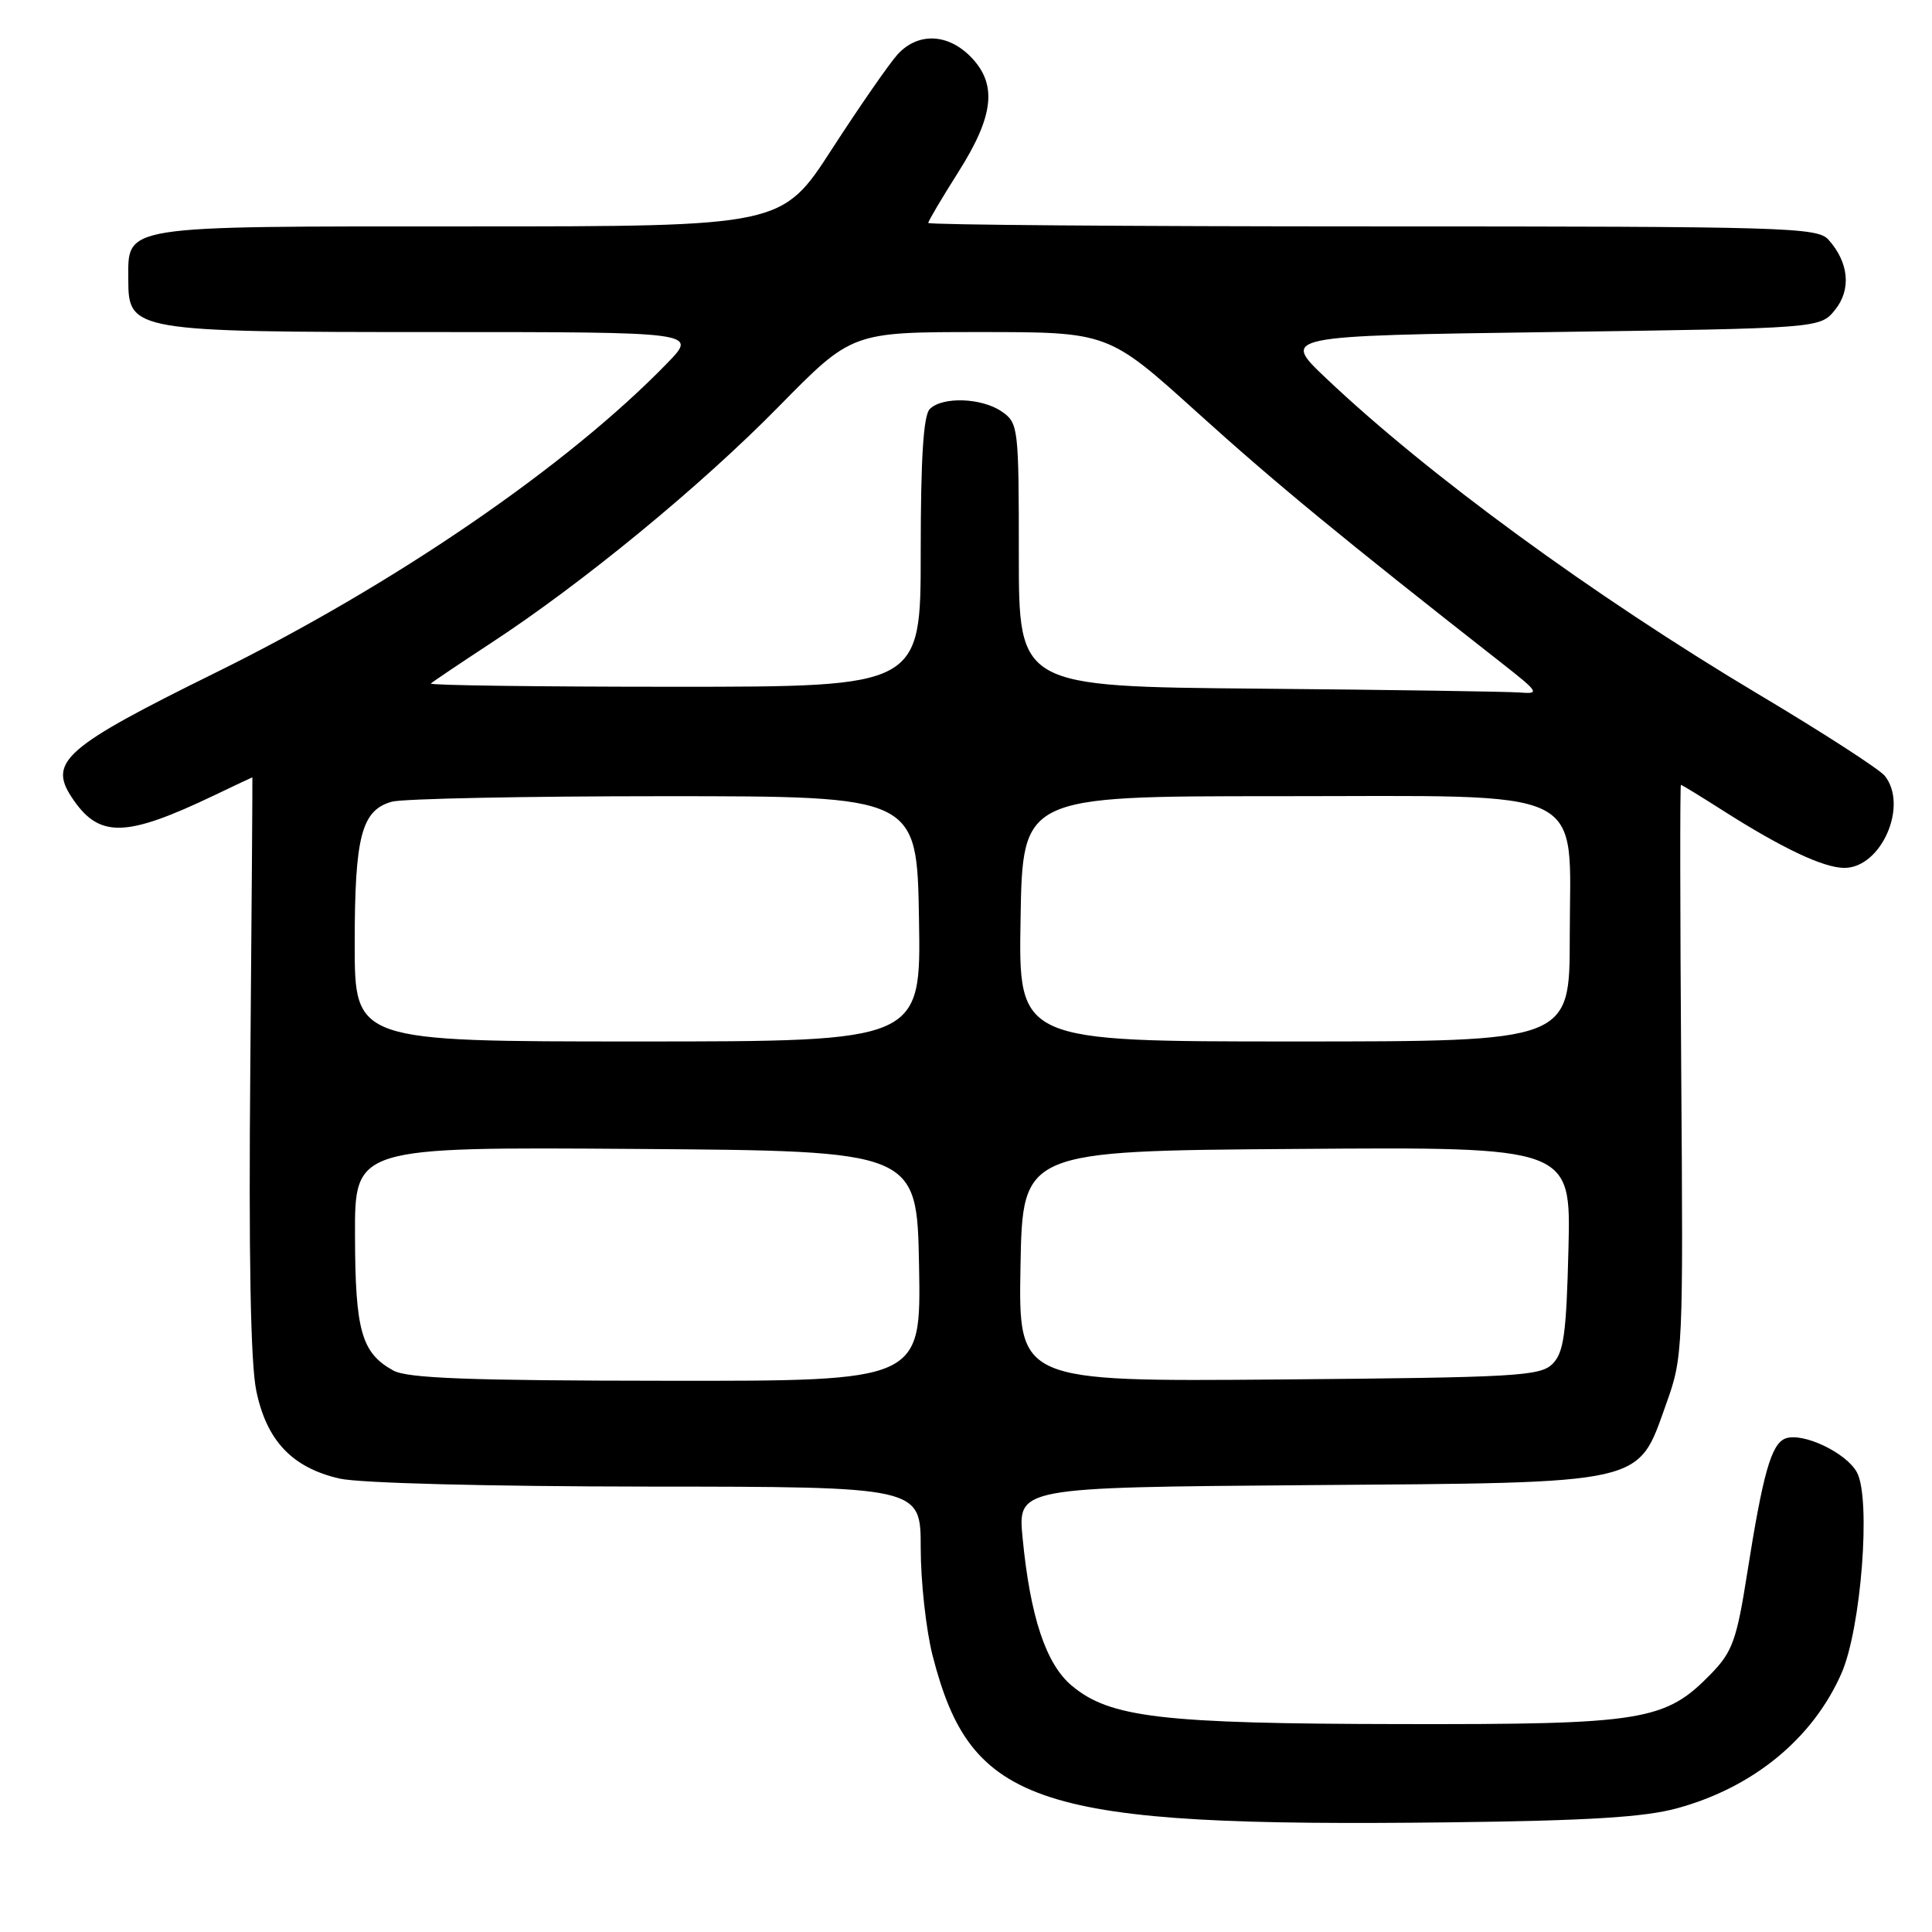 <?xml version="1.0" encoding="UTF-8" standalone="no"?>
<!DOCTYPE svg PUBLIC "-//W3C//DTD SVG 1.1//EN" "http://www.w3.org/Graphics/SVG/1.1/DTD/svg11.dtd" >
<svg xmlns="http://www.w3.org/2000/svg" xmlns:xlink="http://www.w3.org/1999/xlink" version="1.1" viewBox="0 0 256 256">
 <g >
 <path fill="currentColor"
d=" M 222.25 239.60 C 232.32 236.84 240.18 230.39 243.99 221.76 C 246.61 215.84 247.94 198.63 246.06 195.11 C 244.66 192.49 238.85 189.74 236.57 190.61 C 234.70 191.33 233.59 195.27 231.51 208.48 C 230.13 217.26 229.56 218.85 226.79 221.72 C 220.65 228.05 217.88 228.51 185.50 228.45 C 153.86 228.40 147.06 227.60 141.99 223.34 C 138.59 220.48 136.51 214.22 135.50 203.79 C 134.85 197.09 134.85 197.09 173.18 196.79 C 218.51 196.45 216.92 196.81 220.77 186.05 C 223.01 179.81 223.04 179.04 222.77 141.85 C 222.62 121.03 222.60 104.00 222.73 104.00 C 222.86 104.00 225.33 105.51 228.23 107.36 C 236.12 112.39 241.63 115.00 244.39 115.00 C 249.27 115.00 252.89 106.77 249.75 102.81 C 249.06 101.94 241.53 97.07 233.00 91.99 C 211.07 78.90 189.18 62.90 175.65 50.06 C 169.79 44.50 169.79 44.50 205.49 44.00 C 241.18 43.50 241.18 43.50 243.15 41.06 C 245.33 38.37 244.99 34.77 242.27 31.75 C 240.80 30.12 236.62 30.00 181.85 30.00 C 149.48 30.00 123.00 29.79 123.00 29.54 C 123.00 29.29 124.80 26.25 126.99 22.79 C 131.75 15.28 132.18 11.09 128.55 7.45 C 125.48 4.39 121.55 4.31 118.90 7.25 C 117.79 8.49 113.89 14.11 110.24 19.75 C 103.61 30.00 103.61 30.00 62.13 30.00 C 15.52 30.00 17.00 29.77 17.00 37.13 C 17.00 43.87 17.76 44.00 57.65 44.00 C 92.41 44.00 92.41 44.00 88.45 48.08 C 75.28 61.68 52.32 77.42 28.55 89.14 C 8.70 98.93 6.40 100.91 9.47 105.60 C 13.08 111.10 16.54 111.05 28.44 105.36 C 31.15 104.06 33.40 103.00 33.44 103.00 C 33.47 103.00 33.35 120.07 33.17 140.94 C 32.94 166.38 33.20 180.67 33.96 184.29 C 35.33 190.91 38.72 194.48 45.00 195.92 C 47.64 196.52 64.46 196.96 85.75 196.98 C 122.00 197.00 122.00 197.00 122.00 205.11 C 122.00 209.56 122.71 215.98 123.57 219.36 C 128.69 239.33 137.30 242.11 192.00 241.47 C 210.47 241.25 217.92 240.79 222.25 239.60 Z  M 52.11 181.60 C 47.90 179.27 47.07 176.35 47.04 163.74 C 47.00 151.98 47.00 151.98 84.25 152.24 C 121.50 152.50 121.50 152.50 121.78 167.75 C 122.05 183.00 122.05 183.00 88.28 182.96 C 62.16 182.94 53.96 182.63 52.11 181.60 Z  M 135.22 167.79 C 135.50 152.50 135.50 152.50 171.83 152.24 C 208.16 151.97 208.16 151.97 207.83 165.45 C 207.55 176.78 207.21 179.22 205.72 180.72 C 204.08 182.35 200.97 182.52 169.44 182.79 C 134.95 183.07 134.95 183.07 135.22 167.79 Z  M 47.00 125.05 C 47.00 110.81 47.90 107.36 51.92 106.23 C 53.34 105.83 69.57 105.50 88.00 105.50 C 121.50 105.50 121.50 105.50 121.77 121.75 C 122.05 138.00 122.05 138.00 84.52 138.00 C 47.00 138.00 47.00 138.00 47.00 125.05 Z  M 135.23 121.75 C 135.50 105.50 135.50 105.50 169.17 105.50 C 211.30 105.50 208.00 103.91 208.00 124.17 C 208.00 138.00 208.00 138.00 171.48 138.00 C 134.95 138.00 134.95 138.00 135.23 121.75 Z  M 166.75 91.25 C 135.00 90.97 135.00 90.97 135.00 73.54 C 135.00 56.67 134.93 56.06 132.78 54.56 C 130.14 52.71 124.89 52.51 123.20 54.20 C 122.36 55.04 122.00 60.69 122.00 73.20 C 122.00 91.00 122.00 91.00 89.33 91.00 C 71.37 91.00 56.86 90.81 57.09 90.57 C 57.33 90.34 60.89 87.94 65.01 85.24 C 77.17 77.29 92.82 64.43 103.19 53.87 C 112.88 44.00 112.88 44.00 129.86 44.00 C 146.85 44.00 146.85 44.00 158.67 54.68 C 169.05 64.06 177.79 71.25 198.88 87.78 C 203.92 91.73 204.08 91.98 201.38 91.76 C 199.80 91.64 184.21 91.40 166.75 91.25 Z "/>
</g>
</svg>
